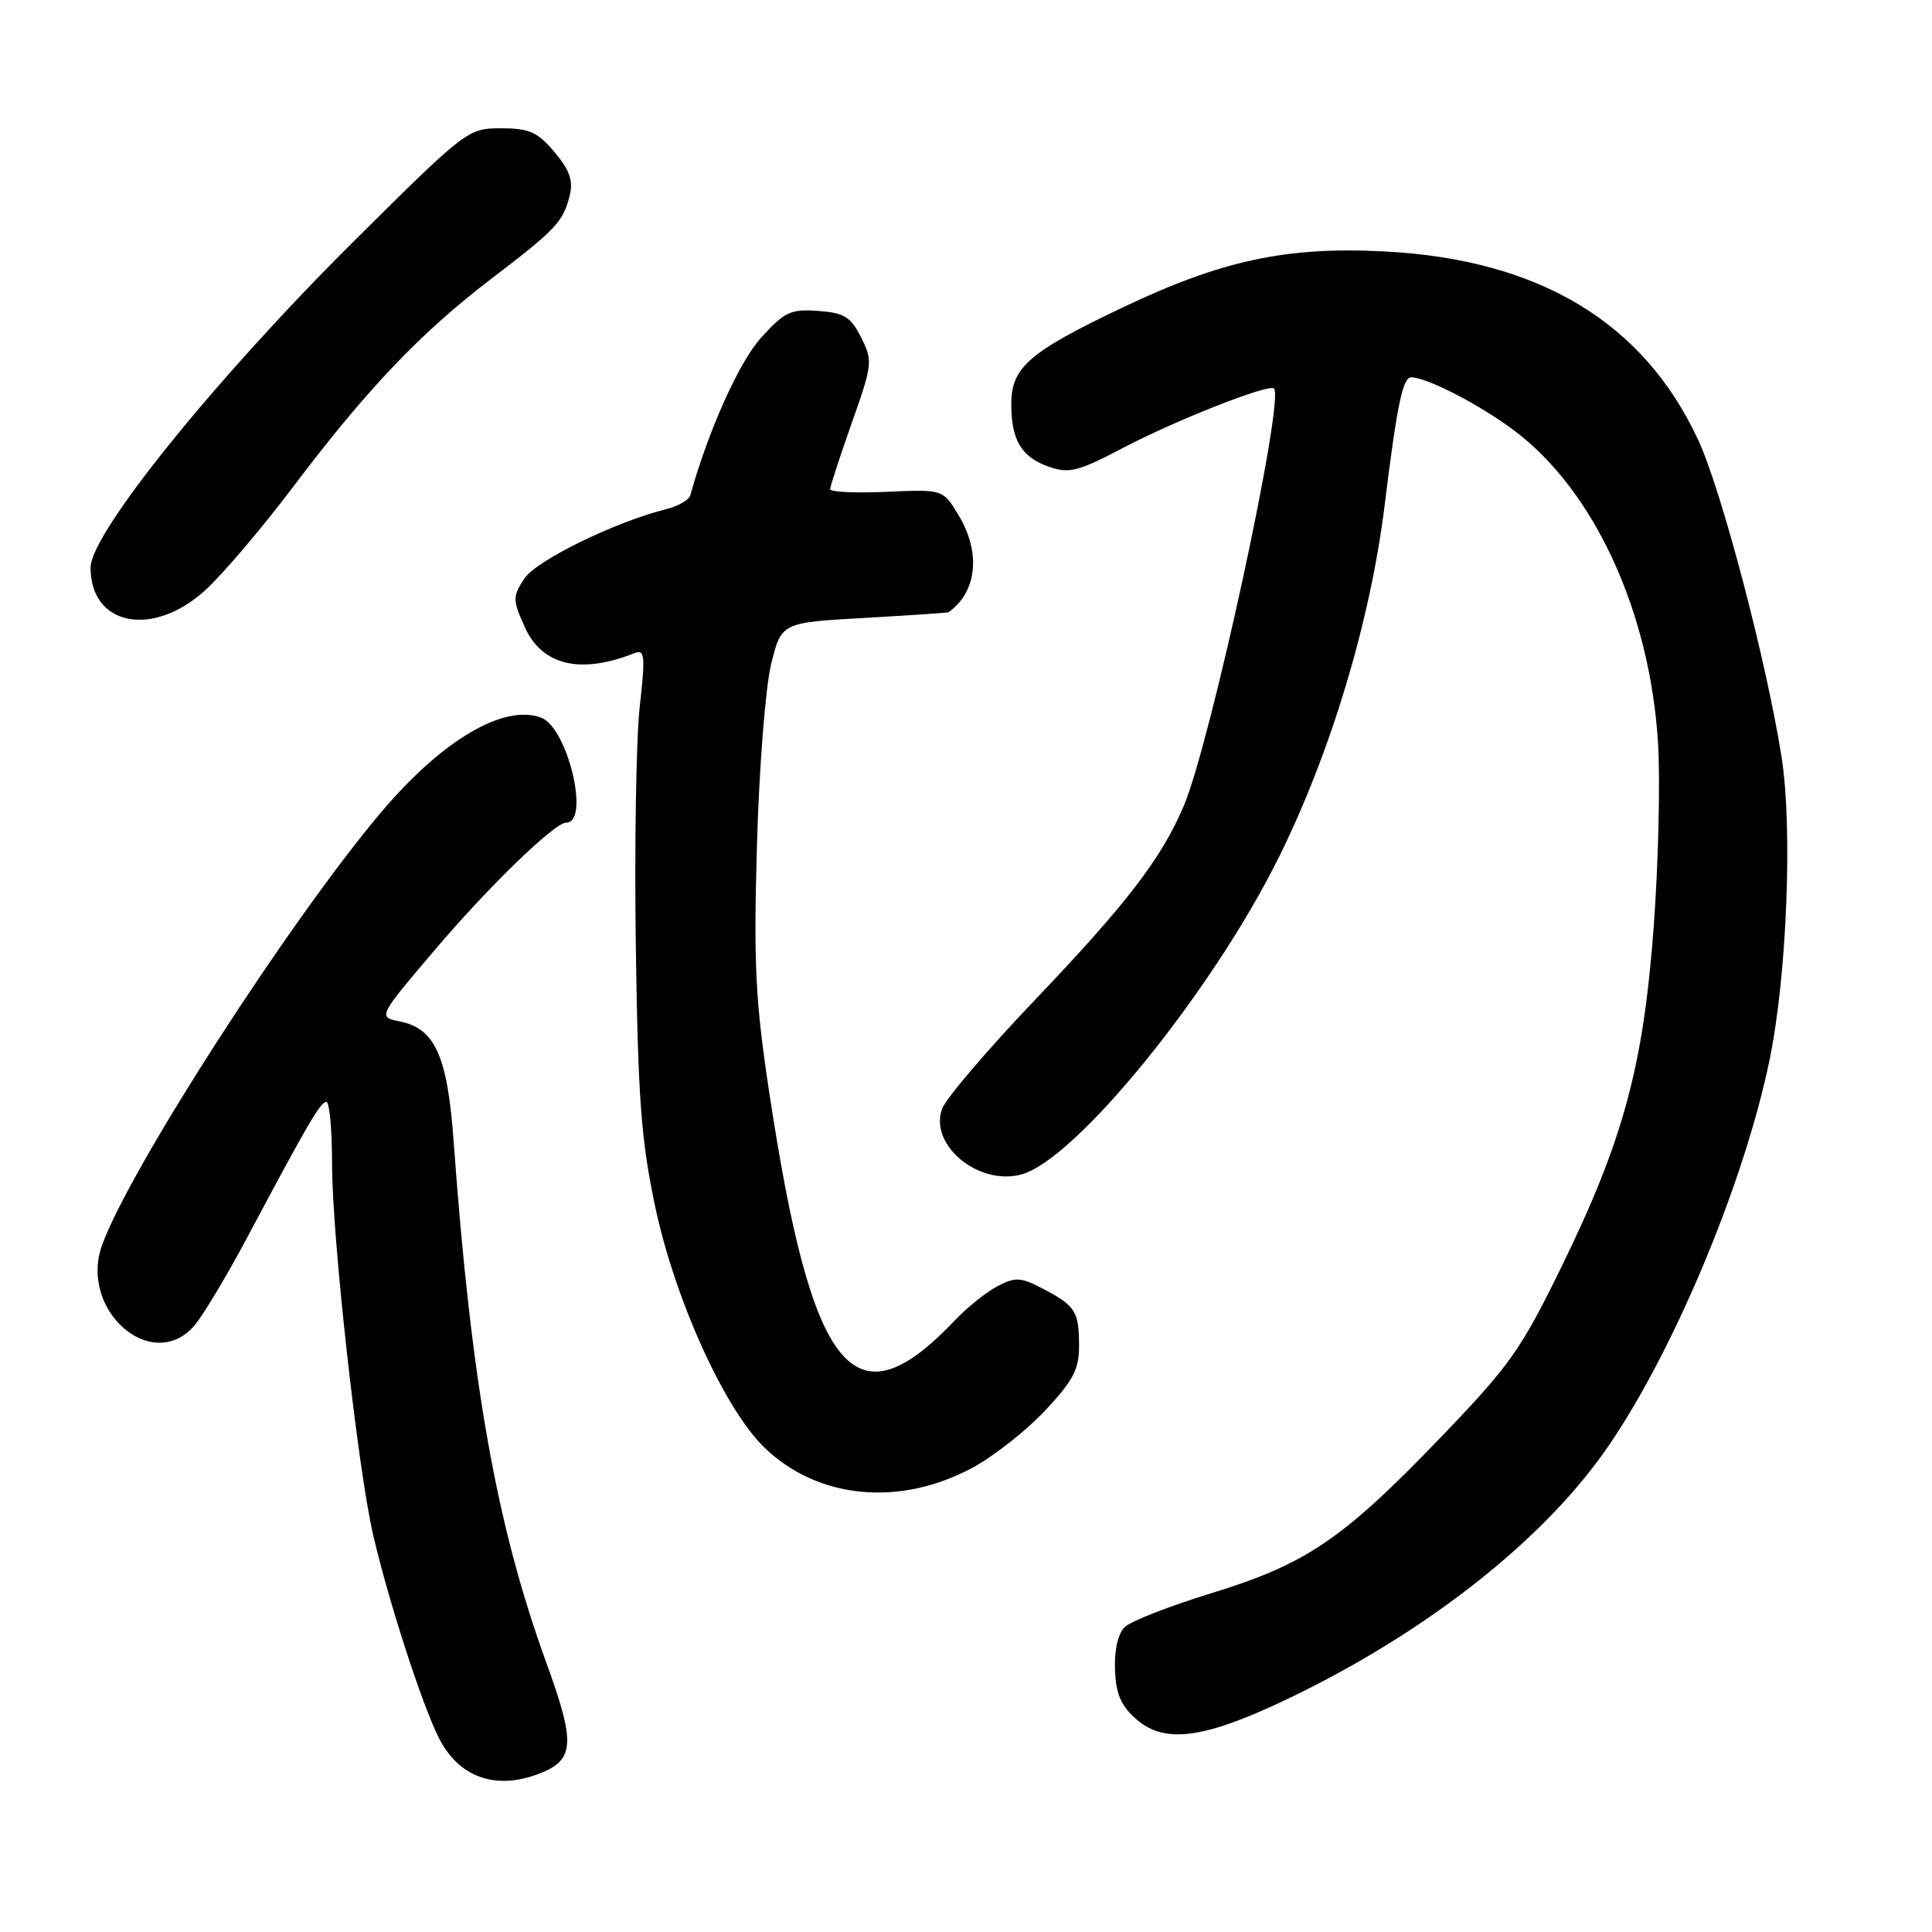 <?xml version="1.0" encoding="UTF-8" standalone="no"?>
<!DOCTYPE svg PUBLIC "-//W3C//DTD SVG 1.1//EN" "http://www.w3.org/Graphics/SVG/1.1/DTD/svg11.dtd" >
<svg xmlns="http://www.w3.org/2000/svg" xmlns:xlink="http://www.w3.org/1999/xlink" version="1.1" viewBox="0 0 256 256">
 <g >
 <path fill="currentColor"
d=" M 71.37 235.05 C 76.15 233.23 76.30 231.07 72.40 220.34 C 65.79 202.17 62.45 183.39 60.12 151.37 C 59.30 139.95 57.66 136.28 52.99 135.35 C 50.07 134.76 50.07 134.76 57.52 125.98 C 64.71 117.50 73.48 109.00 75.03 109.00 C 78.23 109.00 75.21 96.38 71.70 95.09 C 66.76 93.26 58.64 98.04 50.61 107.50 C 38.57 121.69 17.12 154.95 13.52 165.00 C 10.46 173.55 20.04 182.02 25.67 175.75 C 26.78 174.51 29.96 169.22 32.74 164.00 C 40.86 148.75 42.46 146.02 43.25 146.01 C 43.66 146.00 44.00 149.71 44.00 154.25 C 44.00 163.92 47.41 194.63 49.45 203.41 C 51.51 212.25 55.93 225.91 58.16 230.30 C 60.80 235.50 65.62 237.23 71.37 235.05 Z  M 170.75 225.05 C 188.64 216.47 203.94 204.54 212.50 192.50 C 221.34 180.07 231.04 157.11 234.47 140.47 C 236.77 129.36 237.55 109.74 236.07 100.33 C 234.07 87.63 228.12 64.98 225.03 58.32 C 217.80 42.71 203.97 34.39 183.50 33.32 C 170.43 32.64 161.83 34.49 148.53 40.85 C 136.28 46.70 134.00 48.70 134.00 53.57 C 134.00 58.34 135.35 60.58 139.00 61.85 C 141.66 62.78 142.86 62.47 148.77 59.37 C 155.81 55.67 168.15 50.81 168.81 51.48 C 170.26 52.93 160.44 98.33 156.85 106.80 C 153.91 113.73 149.30 119.74 137.19 132.44 C 130.93 139.00 125.38 145.50 124.85 146.88 C 123.05 151.62 129.52 157.09 135.24 155.65 C 142.41 153.86 160.65 131.41 169.50 113.50 C 176.39 99.56 181.56 82.32 183.46 67.04 C 185.11 53.65 185.87 50.00 186.99 50.00 C 189.06 50.00 196.05 53.60 200.63 57.04 C 211.24 64.99 218.65 81.09 219.70 98.50 C 220.00 103.45 219.75 114.29 219.14 122.59 C 217.77 141.23 215.13 151.00 206.96 167.75 C 201.51 178.91 200.07 180.93 190.74 190.63 C 177.88 203.99 173.05 207.26 160.50 211.11 C 155.00 212.80 149.84 214.81 149.04 215.59 C 148.14 216.45 147.64 218.64 147.74 221.25 C 147.87 224.52 148.54 226.05 150.63 227.86 C 154.40 231.11 159.64 230.38 170.75 225.05 Z  M 128.95 194.43 C 131.76 192.90 136.06 189.50 138.52 186.87 C 142.21 182.93 143.00 181.42 142.98 178.29 C 142.97 173.76 142.50 173.02 138.18 170.76 C 135.27 169.23 134.55 169.19 132.18 170.42 C 130.71 171.19 128.15 173.24 126.50 174.98 C 113.15 189.04 107.60 182.21 101.93 144.77 C 100.09 132.63 99.85 127.75 100.30 112.00 C 100.59 101.74 101.43 91.05 102.18 88.00 C 103.54 82.50 103.54 82.50 114.52 81.88 C 120.56 81.53 125.58 81.20 125.68 81.13 C 129.49 78.41 130.01 73.17 126.96 68.17 C 124.93 64.84 124.93 64.84 117.47 65.17 C 113.36 65.35 110.00 65.20 110.00 64.82 C 110.00 64.45 111.29 60.50 112.86 56.05 C 115.61 48.30 115.66 47.82 114.11 44.73 C 112.74 41.99 111.89 41.45 108.41 41.20 C 104.76 40.93 103.95 41.32 100.83 44.77 C 97.93 47.98 93.85 57.07 91.47 65.62 C 91.30 66.24 89.89 67.06 88.33 67.45 C 81.48 69.16 71.06 74.26 69.47 76.68 C 67.91 79.07 67.91 79.48 69.56 83.14 C 71.84 88.18 76.93 89.38 84.06 86.55 C 85.44 86.00 85.53 86.84 84.76 93.71 C 84.29 98.00 84.06 112.30 84.25 125.50 C 84.54 145.65 84.96 151.18 86.84 160.00 C 89.46 172.27 96.03 186.74 101.30 191.82 C 108.39 198.67 119.28 199.69 128.95 194.43 Z  M 27.15 78.25 C 29.43 76.19 34.70 70.00 38.85 64.50 C 48.61 51.57 55.71 44.12 65.02 37.00 C 73.70 30.38 74.61 29.41 75.49 25.90 C 75.98 23.95 75.48 22.54 73.48 20.16 C 71.23 17.49 70.14 17.00 66.39 17.00 C 62.02 17.00 61.75 17.20 47.10 31.75 C 28.60 50.11 12.00 70.67 12.00 75.21 C 12.00 82.91 20.18 84.54 27.15 78.25 Z "/>
</g>
</svg>